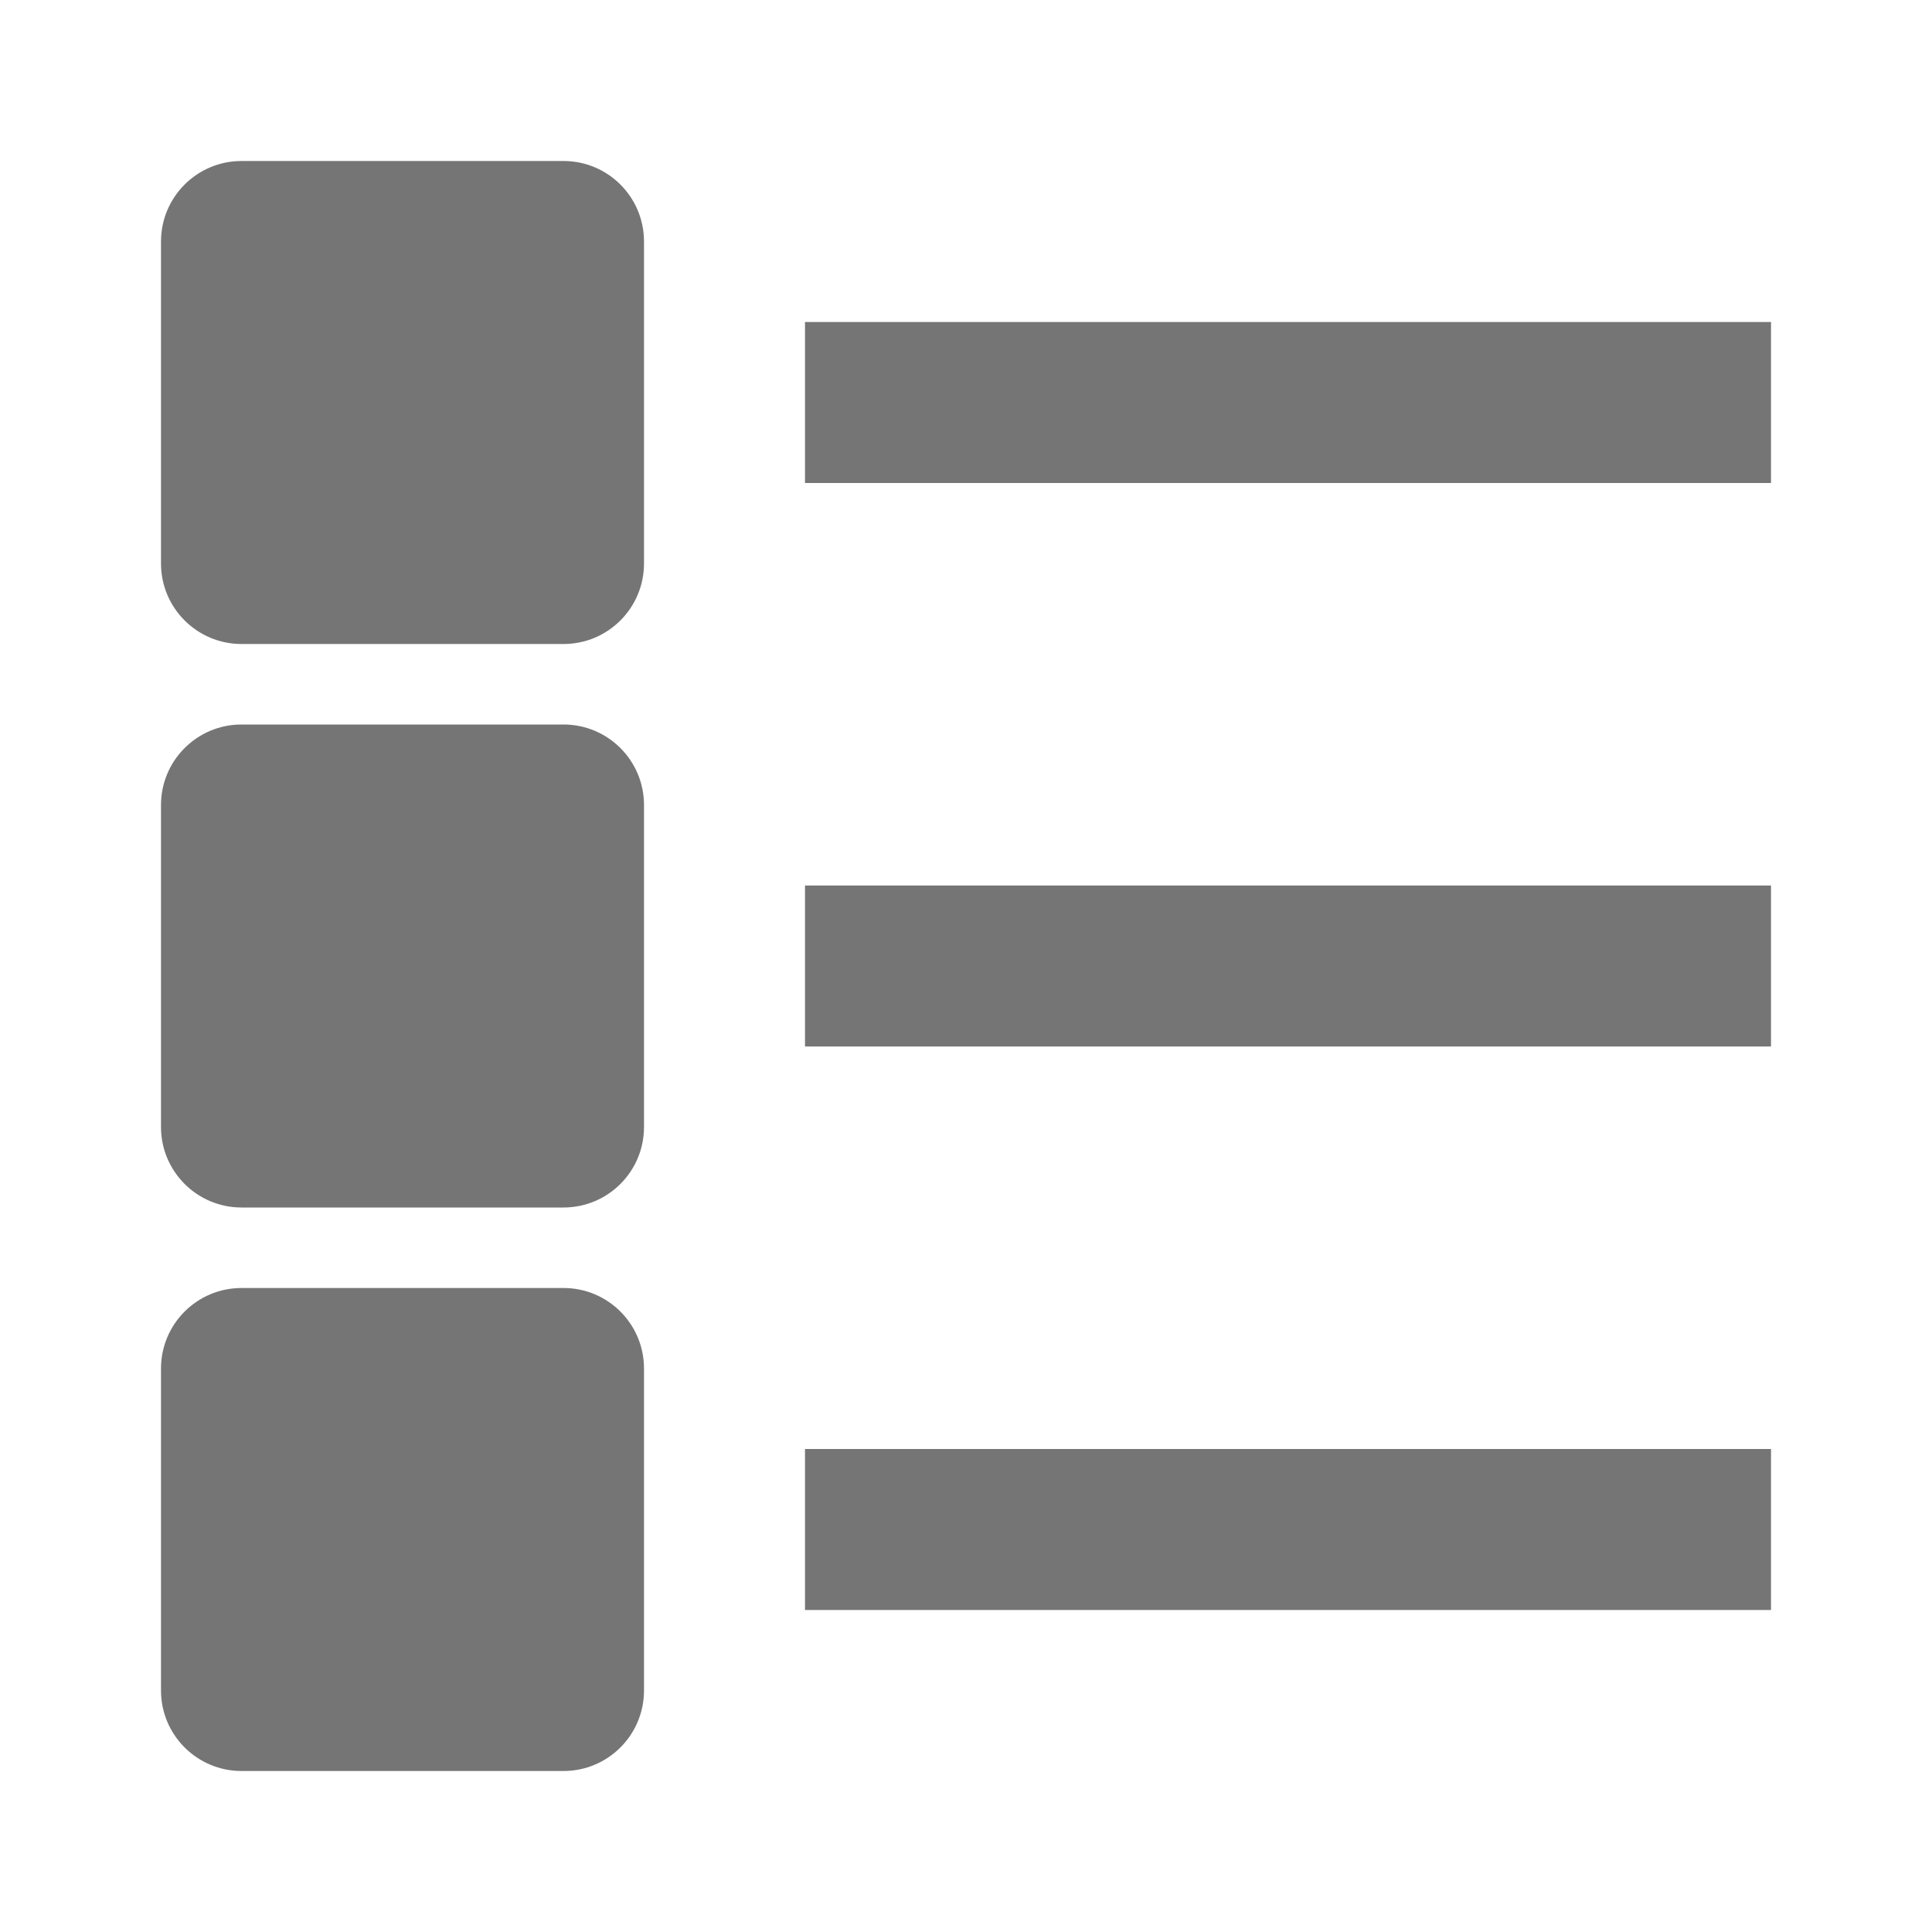 <?xml version="1.0" encoding="utf-8"?>
<!-- Generator: Adobe Illustrator 17.1.0, SVG Export Plug-In . SVG Version: 6.00 Build 0)  -->
<!DOCTYPE svg PUBLIC "-//W3C//DTD SVG 1.1//EN" "http://www.w3.org/Graphics/SVG/1.1/DTD/svg11.dtd">
<svg version="1.1" xmlns="http://www.w3.org/2000/svg" xmlns:xlink="http://www.w3.org/1999/xlink" x="0px" y="0px" width="24px"
	 height="24px" viewBox="0 0 24 24" enable-background="new 0 0 24 24" xml:space="preserve">
<g id="Frame_-_24px">
	<rect fill="none" width="24" height="24"/>
</g>
<g id="Filled_Icons">
	<g>
		<rect x="10" y="4" fill="#757575" width="12" height="2"/>
		<rect x="10" y="11" fill="#757575" width="12" height="2"/>
		<rect x="10" y="18" fill="#757575" width="12" height="2"/>
		<path fill="#757575" d="M7,2H3C2.448,2,2,2.448,2,3v4c0,0.552,0.448,1,1,1h4c0.553,0,1-0.448,1-1V3C8,2.448,7.553,2,7,2z"/>
		<path fill="#757575" d="M7,9H3c-0.552,0-1,0.448-1,1v4c0,0.552,0.448,1,1,1h4c0.553,0,1-0.448,1-1v-4C8,9.448,7.553,9,7,9z"/>
		<path fill="#757575" d="M7,16H3c-0.552,0-1,0.448-1,1v4c0,0.552,0.448,1,1,1h4c0.553,0,1-0.448,1-1v-4C8,16.448,7.553,16,7,16z"/>
	</g>
</g>
</svg>
